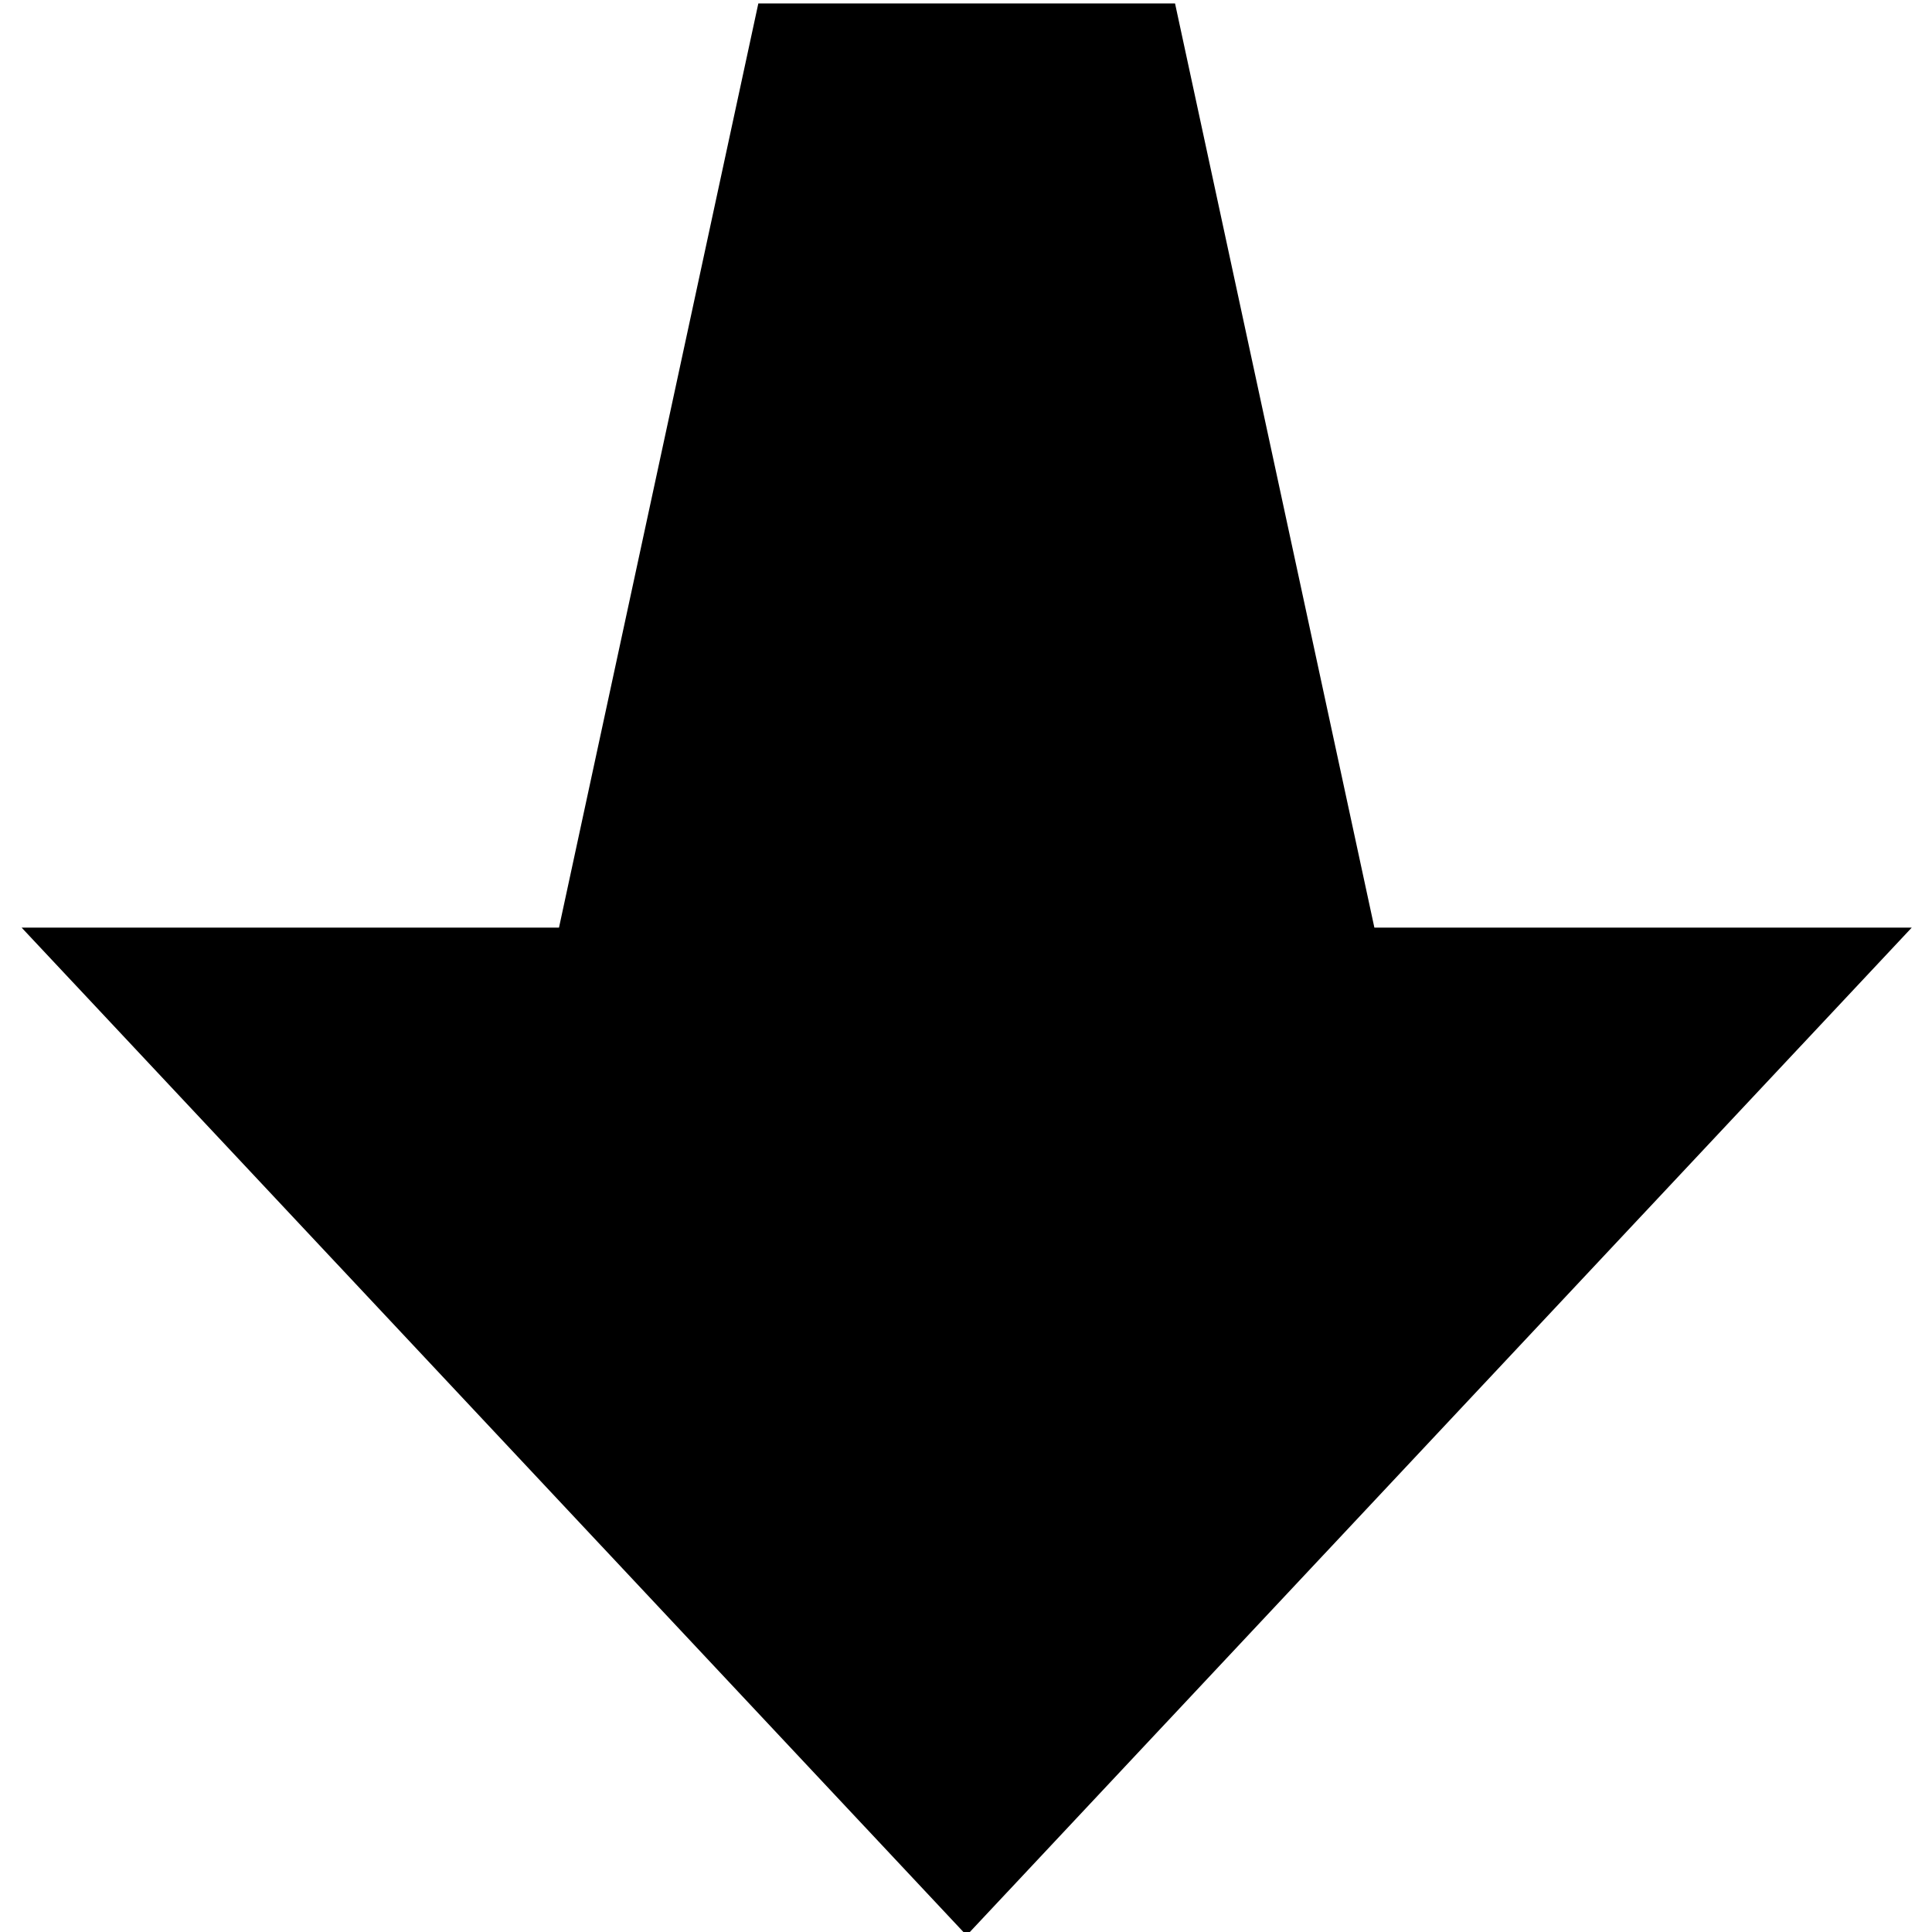 <svg xmlns="http://www.w3.org/2000/svg" viewBox="0 0 512 512"><path d="M 364.223 245.822 L 311.398 0.91 L 200.966 0.91 L 148.141 245.822 L 5.726 245.822 L 256.167 512.91 L 506.638 245.822 Z"></path></svg>
